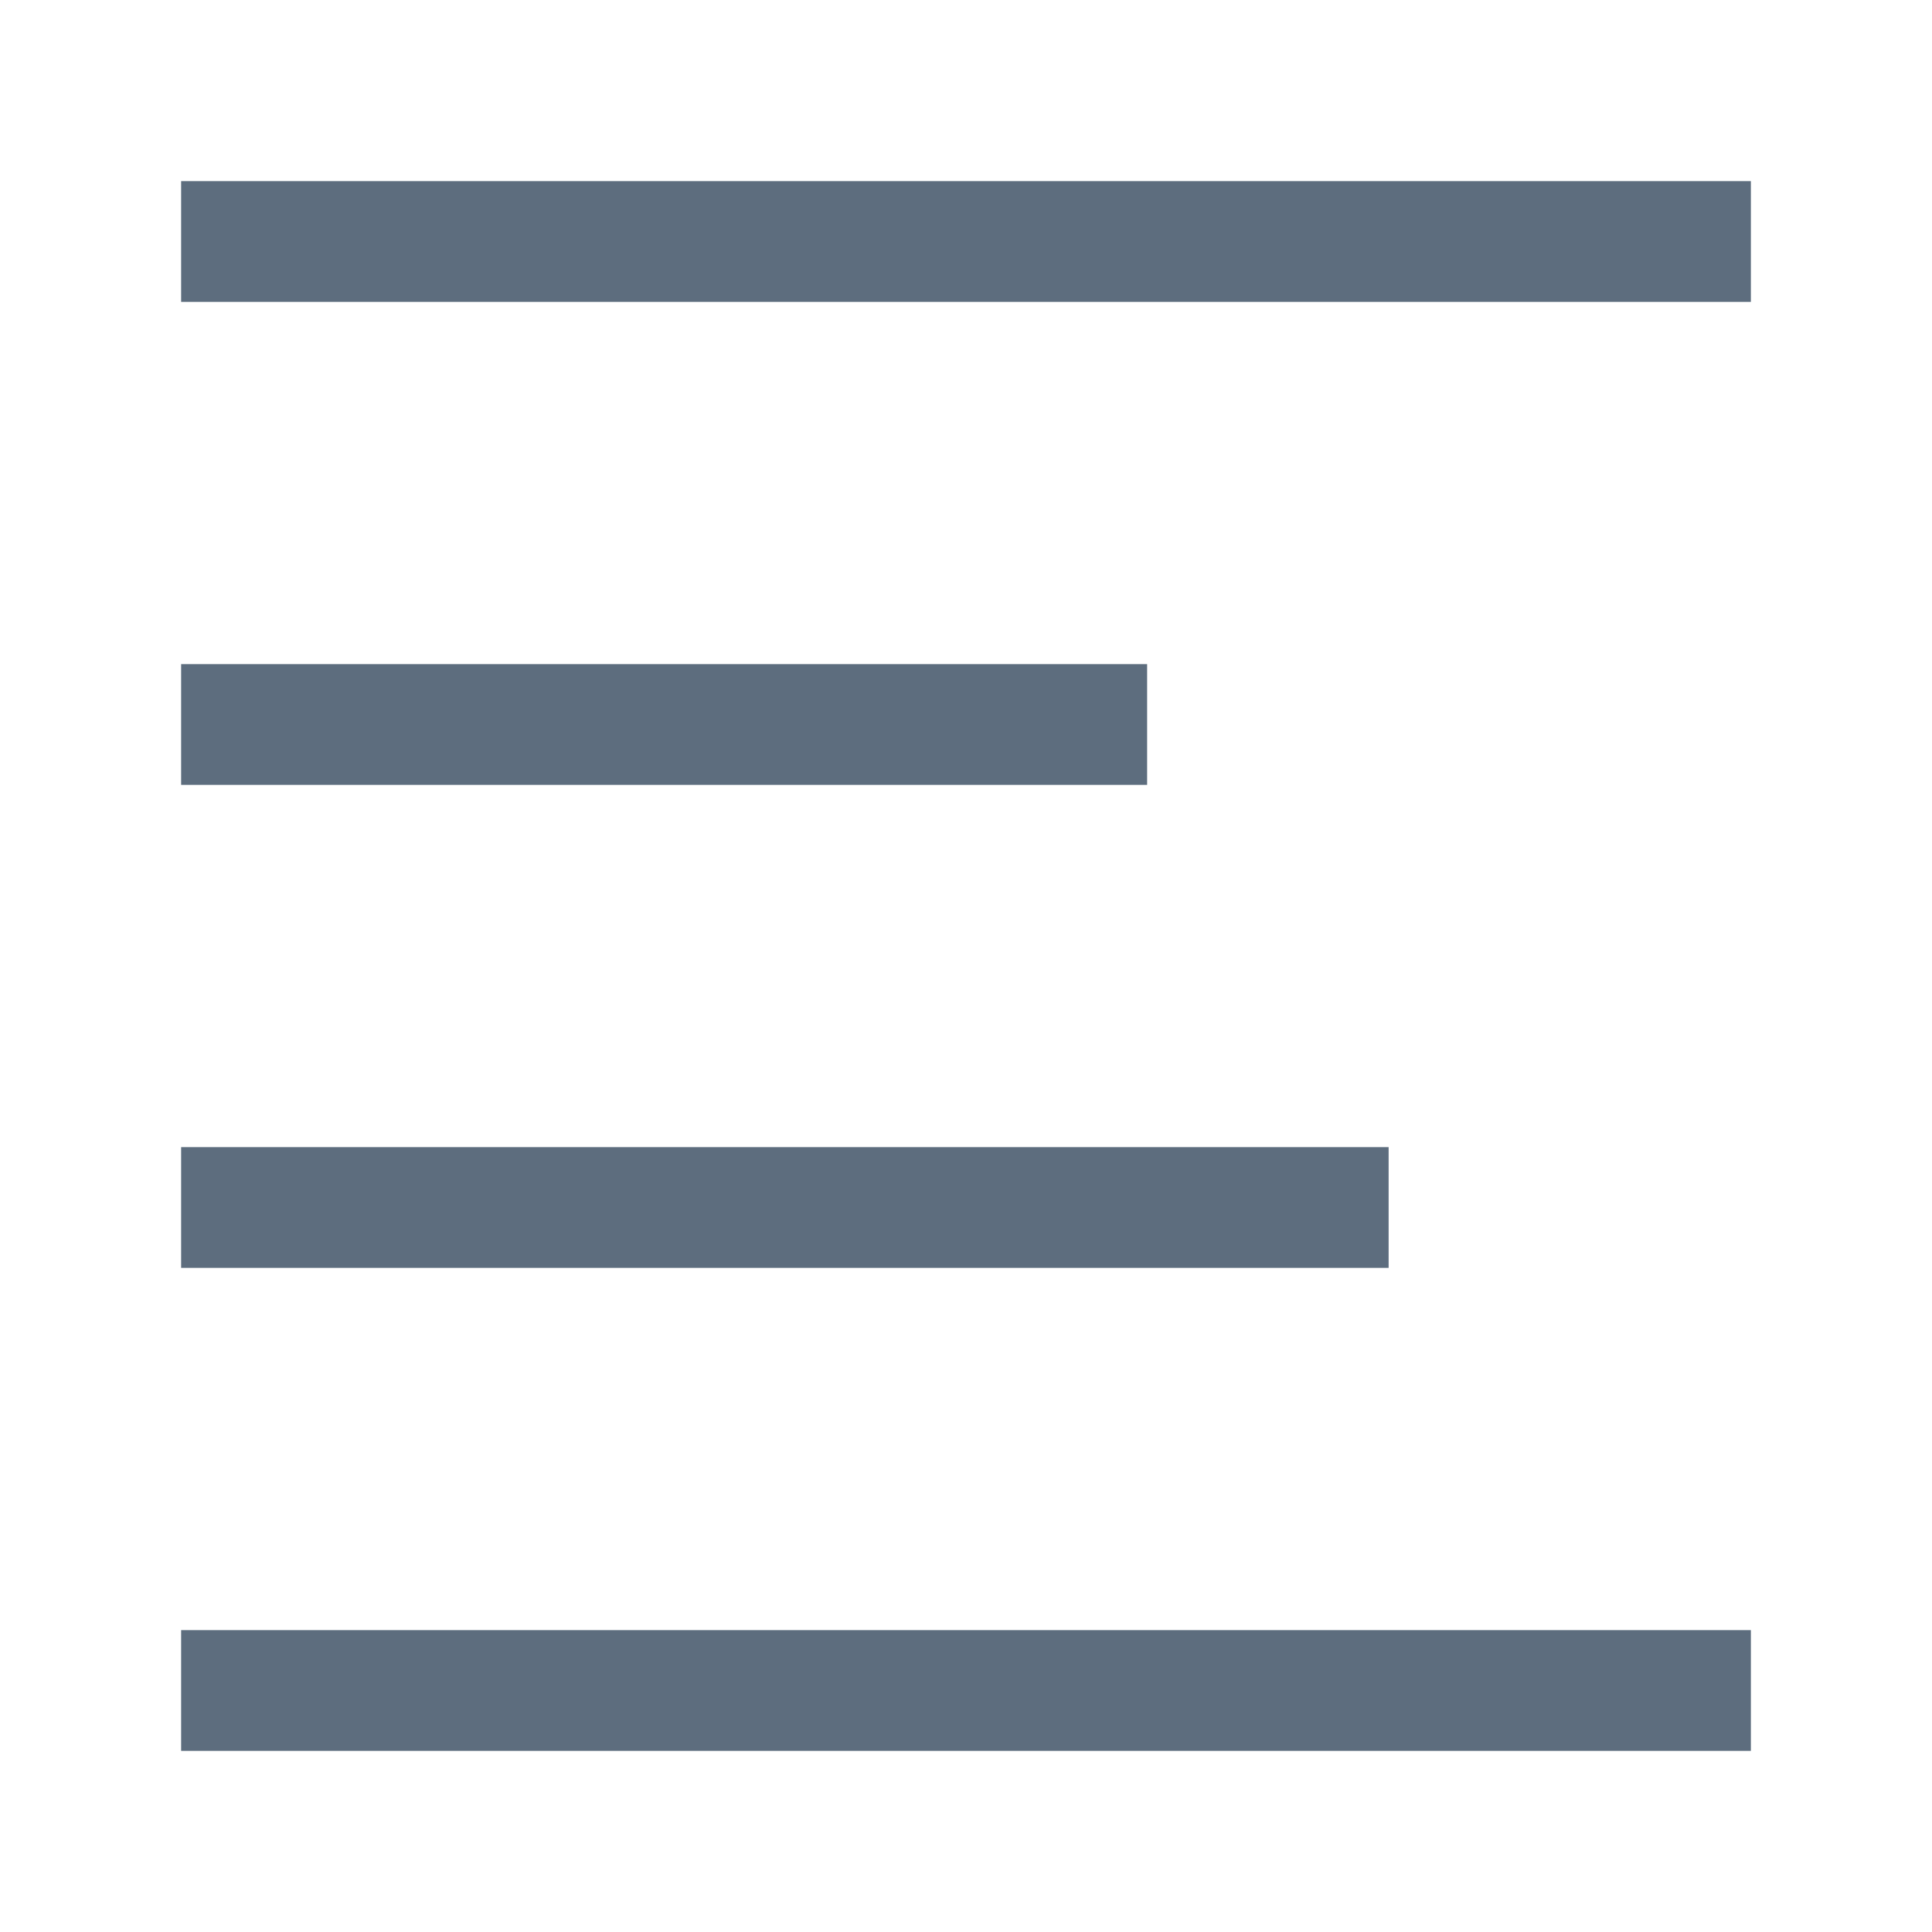 <svg xmlns="http://www.w3.org/2000/svg" viewBox="0 0 1024 1024" version="1.1"><path d="M96 96h832v64H96V96z m0 768h832v64H96v-64z m0-512h512v64H96v-64z m0 256h640v64H96v-64z" fill="#5D6D7E" p-id="25498"></path></svg>